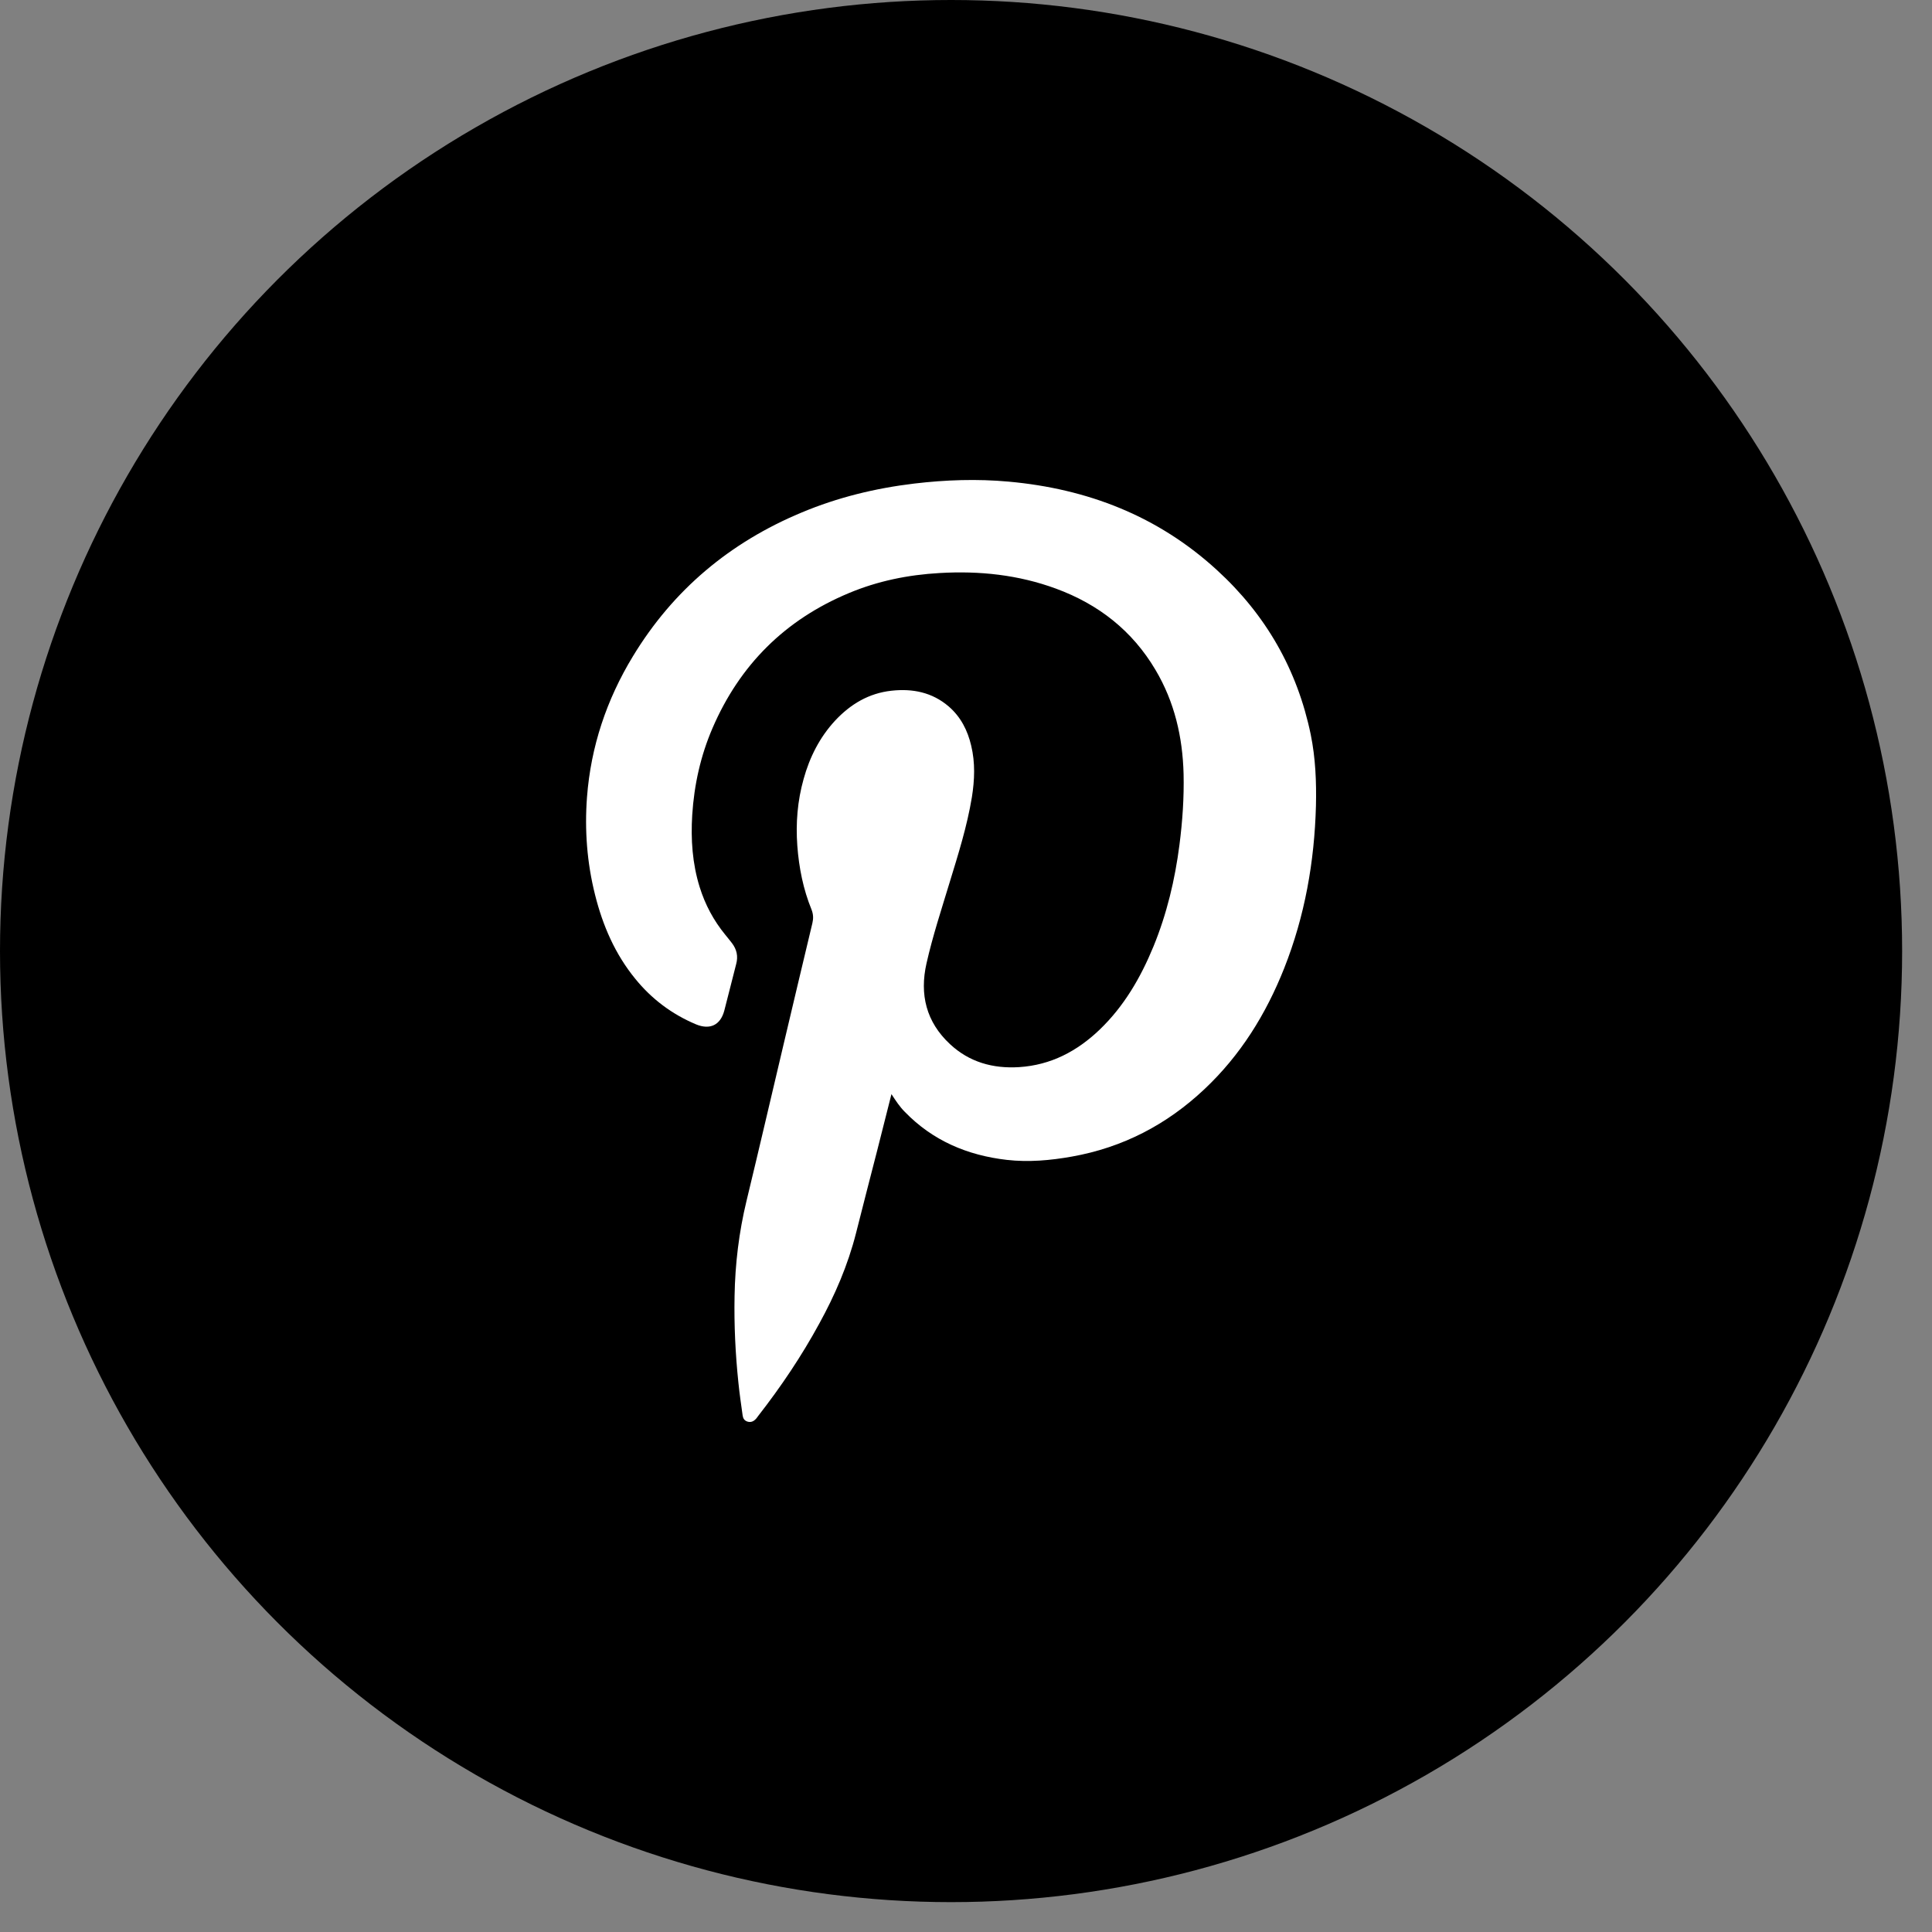 <?xml version="1.0" encoding="UTF-8" standalone="no"?>
<!-- Generator: Adobe Illustrator 25.1.0, SVG Export Plug-In . SVG Version: 6.00 Build 0)  -->

<svg
   version="1.1"
   id="Layer_1"
   x="0px"
   y="0px"
   viewBox="0 0 141 141"
   xml:space="preserve"
   sodipodi:docname="pintrist_Black_circle_v2.svg"
   inkscape:version="1.1.2 (b8e25be833, 2022-02-05)"
   width="141"
   height="141"
   xmlns:inkscape="http://www.inkscape.org/namespaces/inkscape"
   xmlns:sodipodi="http://sodipodi.sourceforge.net/DTD/sodipodi-0.dtd"
   xmlns="http://www.w3.org/2000/svg"
   xmlns:svg="http://www.w3.org/2000/svg"><rect x="0" y="0" width="141" height="141" fill="#808080" stroke="none"/><defs
   id="defs433" /><sodipodi:namedview
   id="namedview431"
   pagecolor="#505050"
   bordercolor="#eeeeee"
   borderopacity="1"
   inkscape:pageshadow="0"
   inkscape:pageopacity="0"
   inkscape:pagecheckerboard="0"
   showgrid="false"
   inkscape:zoom="0.732933"
   inkscape:cx="52.528676"
   inkscape:cy="230.58042"
   inkscape:window-width="1920"
   inkscape:window-height="1017"
   inkscape:window-x="-8"
   inkscape:window-y="-8"
   inkscape:window-maximized="1"
   inkscape:current-layer="Layer_1"
   width="300px" />
<style
   type="text/css"
   id="style222">
	.st0{fill:#FFFFFF;}
</style>

<g
   id="g1956"
   transform="translate(-669.06,-24.79)"><circle
     cx="738.47"
     cy="94.2"
     r="69.41"
     id="circle1952" /><path
     class="st0"
     d="m 734.12,104.64 c -0.36,1.42 -0.7,2.77 -1.04,4.11 -0.52,2.02 -1.04,4.03 -1.55,6.05 -0.59,2.32 -1.53,4.5 -2.68,6.59 -1.29,2.37 -2.79,4.6 -4.45,6.73 -0.07,0.09 -0.13,0.19 -0.21,0.26 -0.16,0.16 -0.35,0.23 -0.58,0.16 -0.22,-0.07 -0.32,-0.23 -0.35,-0.44 -0.11,-0.8 -0.23,-1.6 -0.31,-2.4 -0.22,-2.1 -0.32,-4.21 -0.28,-6.32 0.04,-2.35 0.32,-4.66 0.87,-6.94 0.92,-3.8 1.8,-7.6 2.7,-11.4 0.7,-2.96 1.4,-5.92 2.11,-8.88 0.08,-0.34 0.07,-0.64 -0.06,-0.98 -0.61,-1.49 -0.92,-3.06 -1.04,-4.66 -0.12,-1.66 0.01,-3.28 0.46,-4.88 0.44,-1.59 1.17,-3.04 2.3,-4.26 1.12,-1.2 2.46,-2 4.11,-2.18 1.53,-0.17 2.97,0.11 4.18,1.15 0.88,0.76 1.38,1.75 1.64,2.86 0.3,1.25 0.25,2.5 0.05,3.76 -0.35,2.13 -1,4.18 -1.63,6.24 -0.59,1.95 -1.23,3.89 -1.68,5.88 -0.52,2.28 -0.02,4.29 1.71,5.9 1.41,1.32 3.14,1.8 5.05,1.68 2.32,-0.15 4.23,-1.16 5.88,-2.74 1.78,-1.71 2.99,-3.8 3.92,-6.06 0.98,-2.39 1.57,-4.87 1.9,-7.43 0.22,-1.72 0.34,-3.44 0.3,-5.17 -0.07,-2.69 -0.66,-5.25 -2.05,-7.59 -1.69,-2.86 -4.16,-4.79 -7.26,-5.93 -2.74,-1.01 -5.59,-1.31 -8.49,-1.14 -2.3,0.13 -4.52,0.58 -6.64,1.47 -4.64,1.94 -7.95,5.23 -9.94,9.85 -0.87,2.02 -1.34,4.14 -1.48,6.34 -0.11,1.78 0.01,3.54 0.54,5.25 0.4,1.29 1.02,2.45 1.88,3.5 0.16,0.2 0.32,0.39 0.48,0.6 0.35,0.46 0.46,0.96 0.31,1.52 -0.3,1.14 -0.57,2.28 -0.87,3.41 -0.28,1.05 -1.04,1.42 -2.06,1 -1.76,-0.74 -3.24,-1.85 -4.44,-3.33 -1.47,-1.8 -2.37,-3.88 -2.93,-6.12 -0.59,-2.34 -0.77,-4.73 -0.59,-7.13 0.28,-3.69 1.43,-7.12 3.35,-10.28 2.94,-4.85 7.08,-8.31 12.3,-10.49 2.64,-1.11 5.4,-1.78 8.24,-2.12 2.29,-0.27 4.58,-0.35 6.88,-0.14 5.76,0.52 10.9,2.51 15.2,6.45 3.57,3.26 5.87,7.27 6.85,12.01 0.35,1.72 0.42,3.45 0.38,5.2 -0.11,4.08 -0.81,8.05 -2.32,11.86 -1.33,3.35 -3.19,6.35 -5.83,8.83 -2.74,2.58 -5.95,4.25 -9.67,4.91 -1.57,0.28 -3.15,0.42 -4.74,0.24 -2.87,-0.33 -5.41,-1.4 -7.45,-3.51 -0.36,-0.36 -0.64,-0.78 -0.97,-1.29 z"
     id="path1954" /></g></svg>
